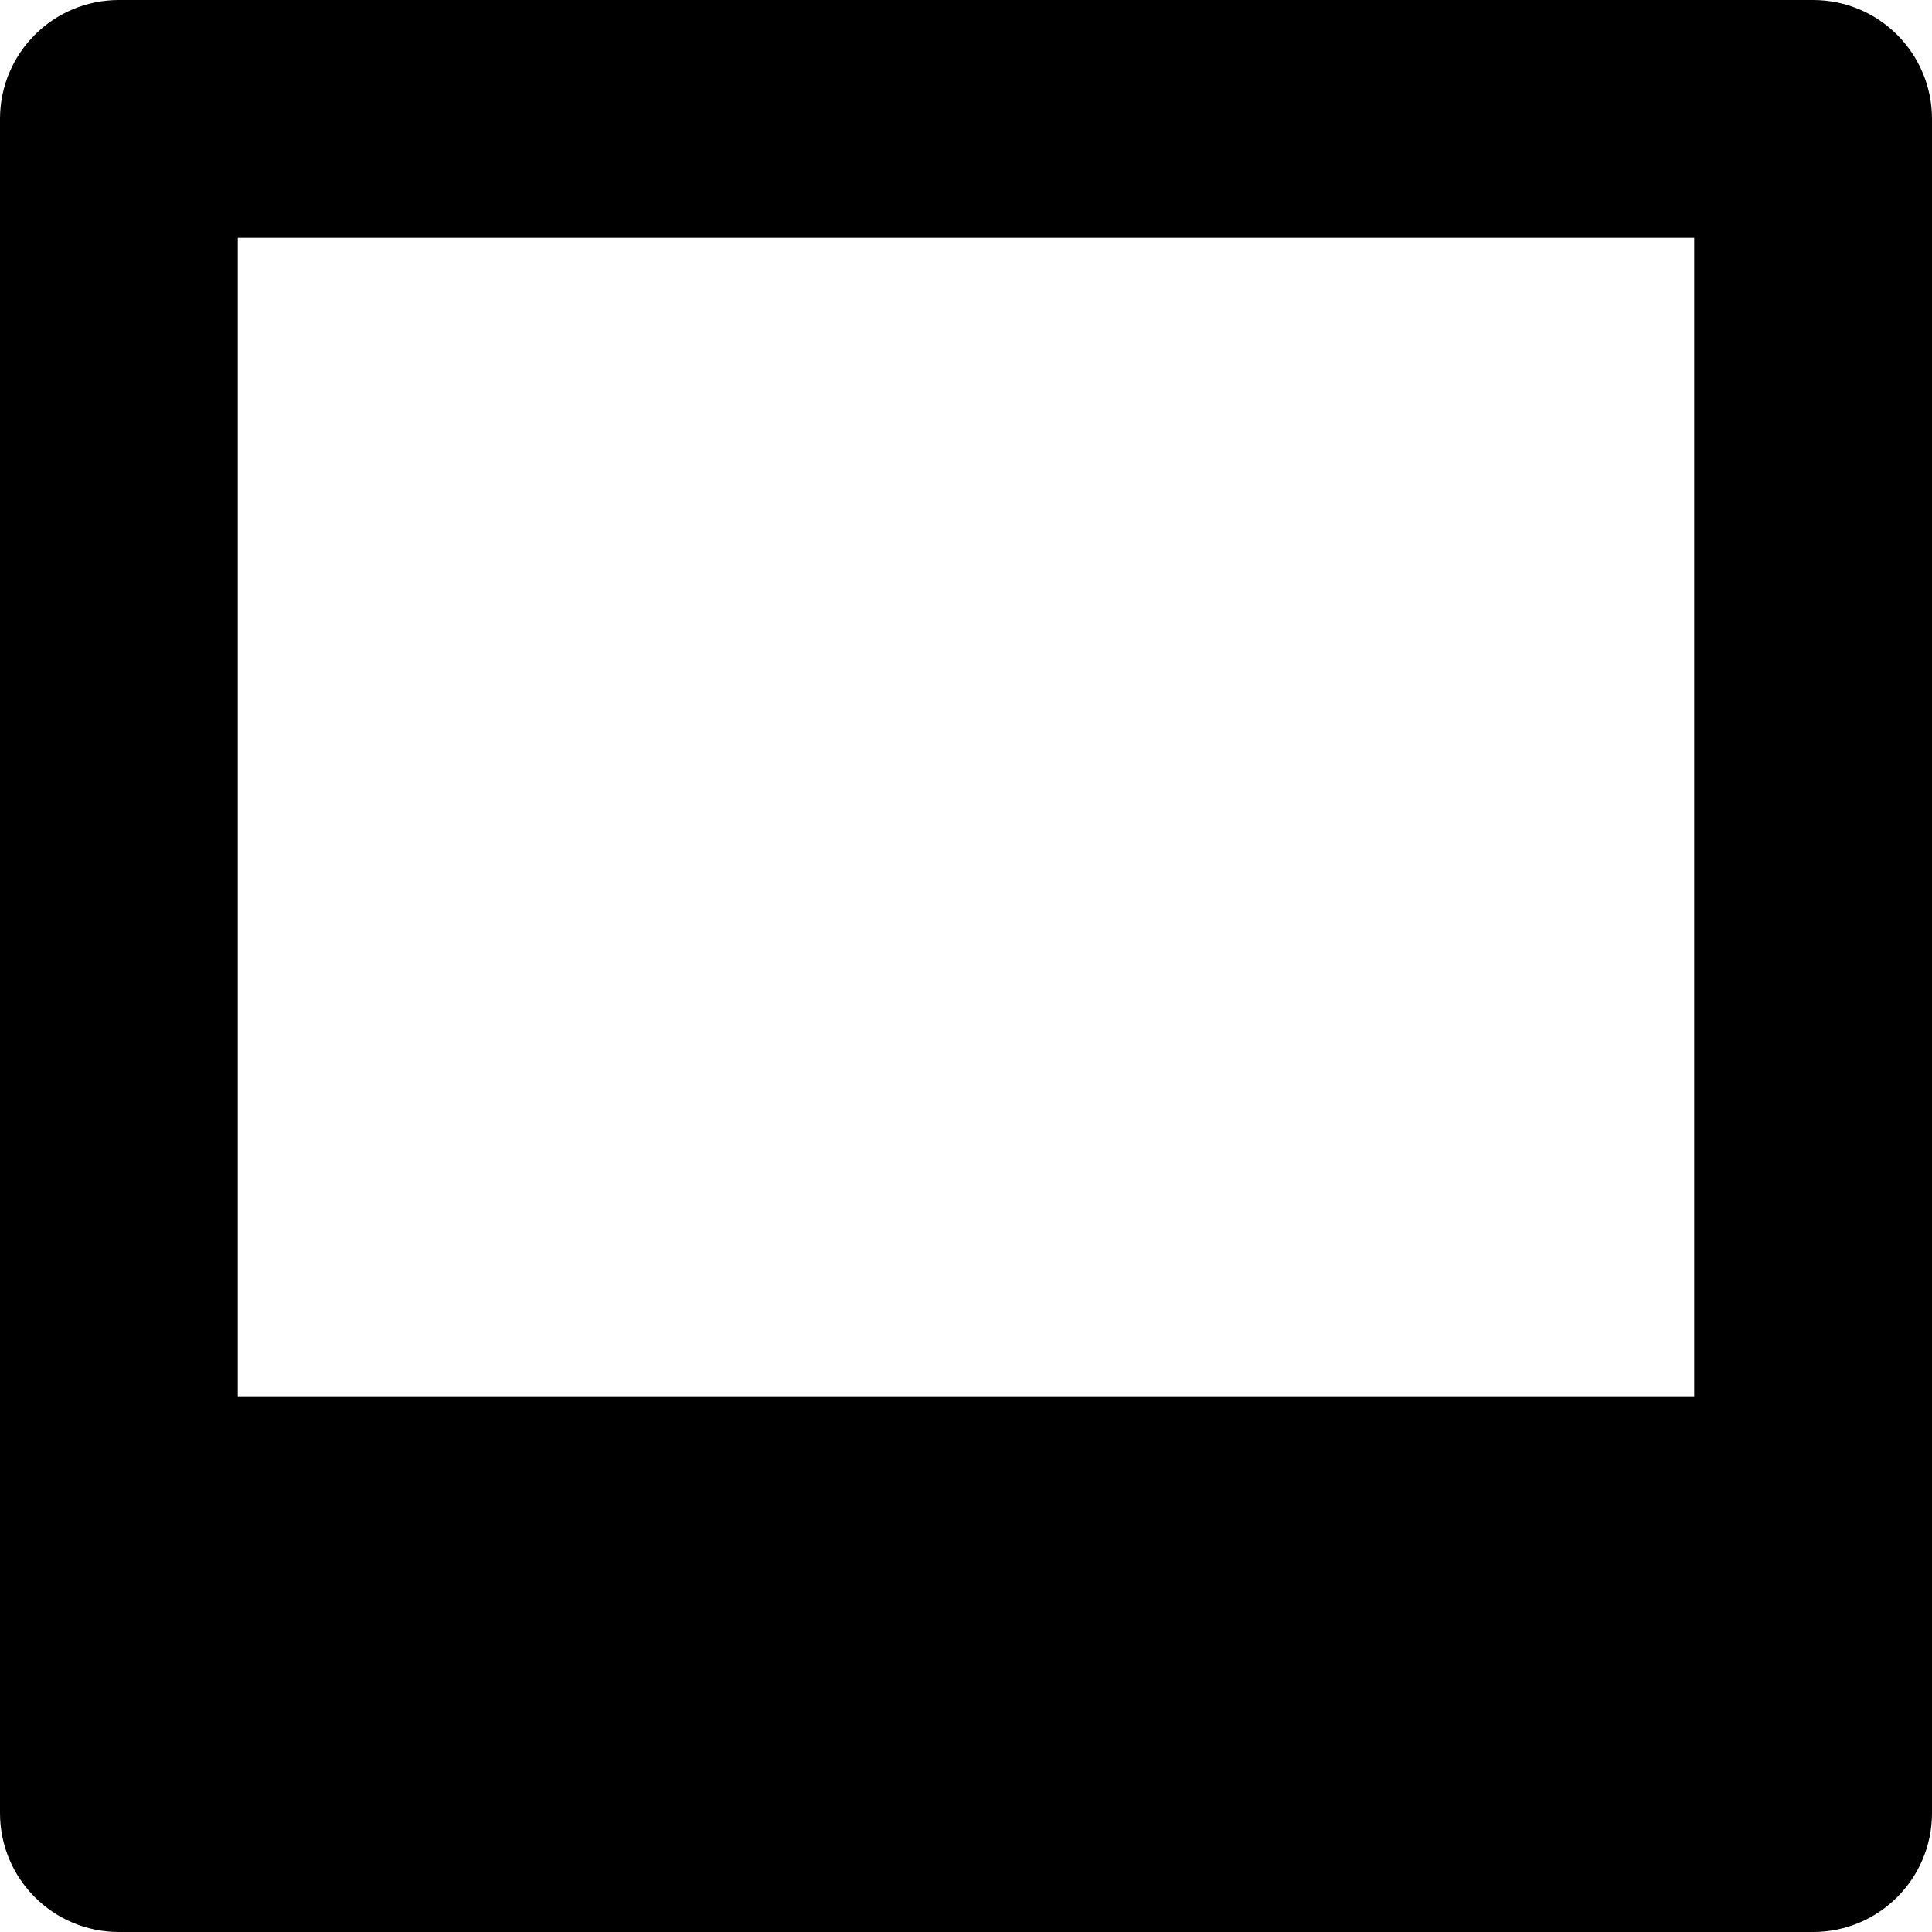 <?xml version="1.0" encoding="utf-8"?>
<!-- Generator: Adobe Illustrator 13.0.2, SVG Export Plug-In . SVG Version: 6.00 Build 14948)  -->
<!DOCTYPE svg PUBLIC "-//W3C//DTD SVG 1.1//EN" "http://www.w3.org/Graphics/SVG/1.1/DTD/svg11.dtd">
<svg version="1.1" xmlns="http://www.w3.org/2000/svg" xmlns:xlink="http://www.w3.org/1999/xlink" x="0px" y="0px" width="199px"
	 height="199px" viewBox="0 0 199 199" enable-background="new 0 0 199 199" xml:space="preserve">
<g id="Background">
</g>
<g id="Guides">
</g>
<g id="Foreground">
	<path d="M24.492,24.492v119.4h150.016v-119.4H24.492z M12.246,0h174.508C193.518,0,199,5.482,199,12.246v174.508
		c0,6.764-5.482,12.246-12.246,12.246H12.246C5.482,199,0,193.518,0,186.754V12.246C0,5.482,5.482,0,12.246,0z"/>
</g>
</svg>

